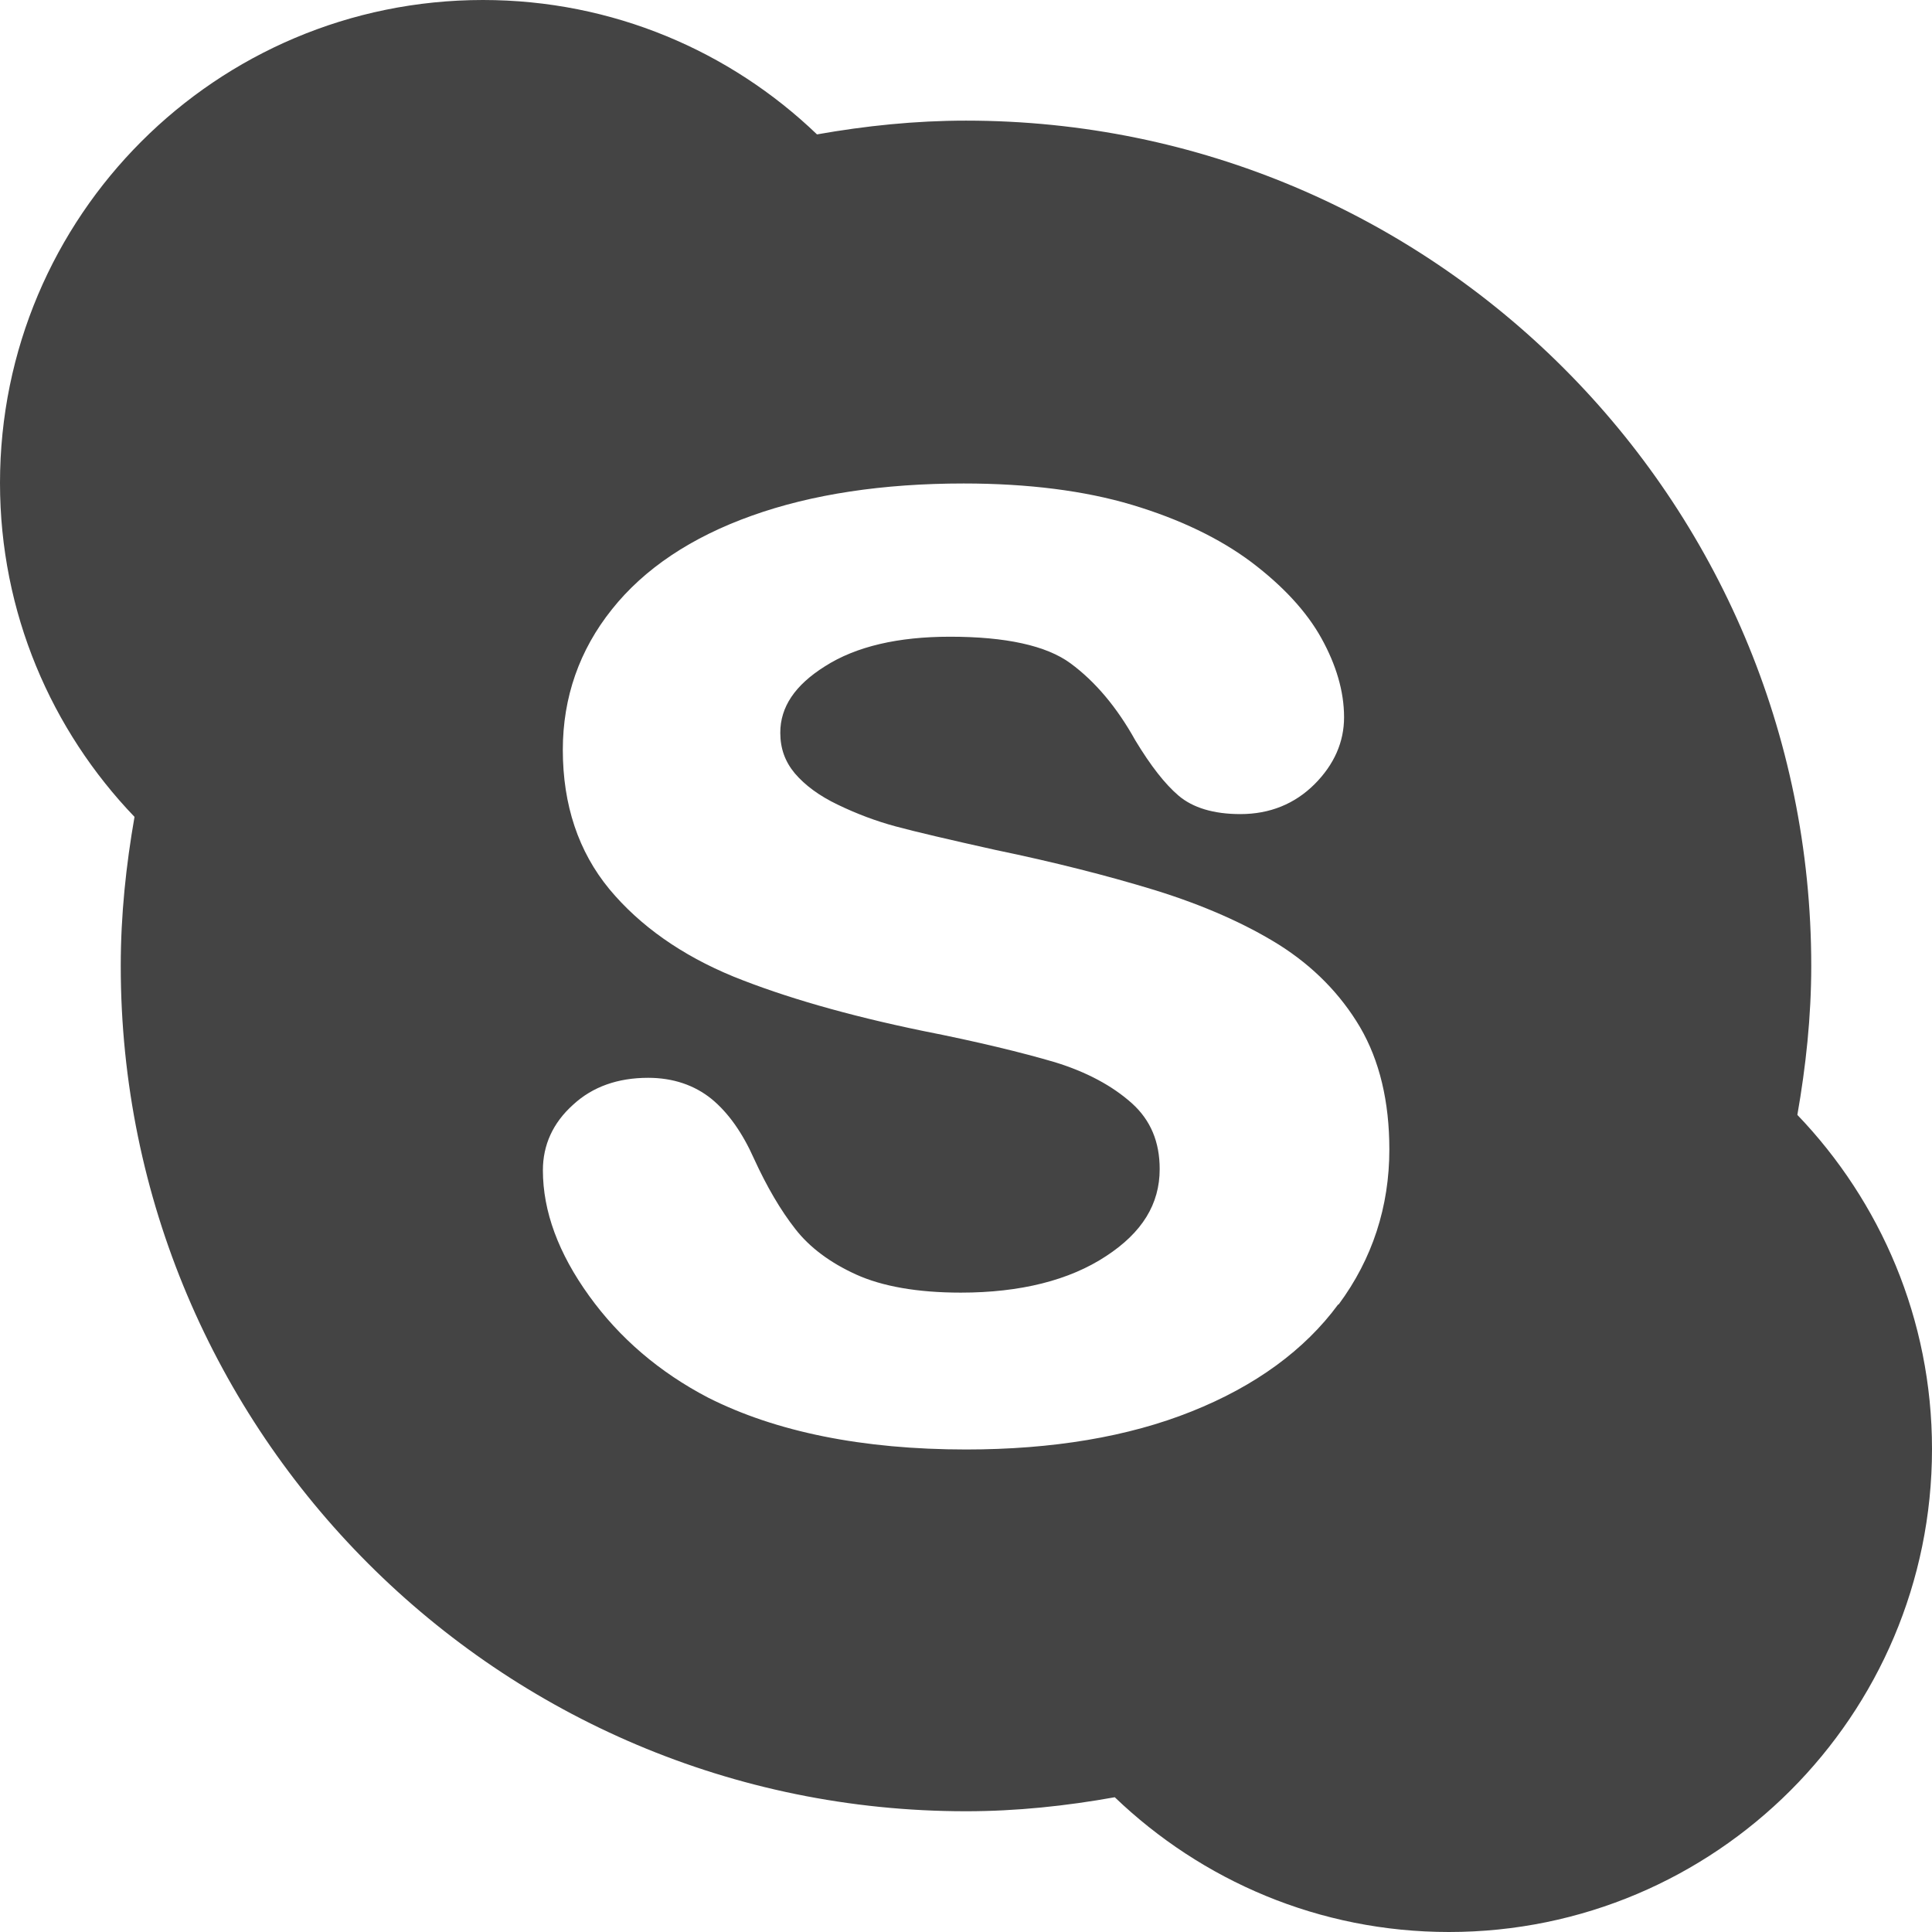 <svg xmlns="http://www.w3.org/2000/svg" width="16" height="16" viewBox="0 0 16 16"><path d="M14.885 9.233c.07-.4.115-.812.115-1.234 0-3.867-3.134-7-7-7-.422 0-.832.043-1.234.114C6.048.424 5.074 0 4 0 1.79 0 0 1.79 0 4c0 1.073.425 2.047 1.114 2.765C1.044 7.165 1 7.575 1 8c0 3.865 3.133 7 7 7 .42 0 .83-.044 1.232-.116C9.952 15.574 10.924 16 12 16c2.208 0 4-1.792 4-4 0-1.075-.427-2.05-1.116-2.768zm-3.803 1.57c-.277.376-.685.675-1.214.886-.524.21-1.152.315-1.867.315-.858 0-1.577-.146-2.138-.43-.402-.21-.732-.492-.984-.842-.254-.352-.383-.7-.383-1.04 0-.21.083-.393.25-.543.162-.15.372-.223.622-.223.205 0 .383.06.526.176.138.114.255.28.35.493.107.234.222.43.344.585.117.15.286.277.502.375s.508.15.867.15c.493 0 .9-.102 1.204-.303.298-.195.443-.43.443-.72 0-.226-.075-.405-.23-.545-.163-.146-.377-.26-.637-.34-.272-.08-.64-.17-1.097-.26-.62-.128-1.147-.28-1.567-.45-.428-.176-.774-.42-1.026-.723-.256-.31-.386-.697-.386-1.154 0-.434.137-.827.407-1.164.267-.336.657-.597 1.16-.776.495-.177 1.085-.266 1.753-.266.533 0 1.003.06 1.394.177.394.118.726.278.988.474.262.198.458.41.58.63s.188.44.188.655c0 .205-.082.392-.245.555-.164.163-.37.247-.614.247-.22 0-.394-.052-.513-.154-.112-.096-.228-.244-.357-.457-.15-.27-.33-.486-.537-.638-.2-.147-.536-.22-.998-.22-.428 0-.777.08-1.035.245-.25.157-.37.338-.37.55 0 .132.04.24.12.336.085.1.205.188.356.26.157.076.32.137.48.18.167.045.445.11.827.195.483.1.928.213 1.32.333.4.124.742.275 1.024.45.286.18.512.41.674.684.162.277.243.617.243 1.013 0 .473-.14.906-.42 1.284z" fill="#444"/></svg>